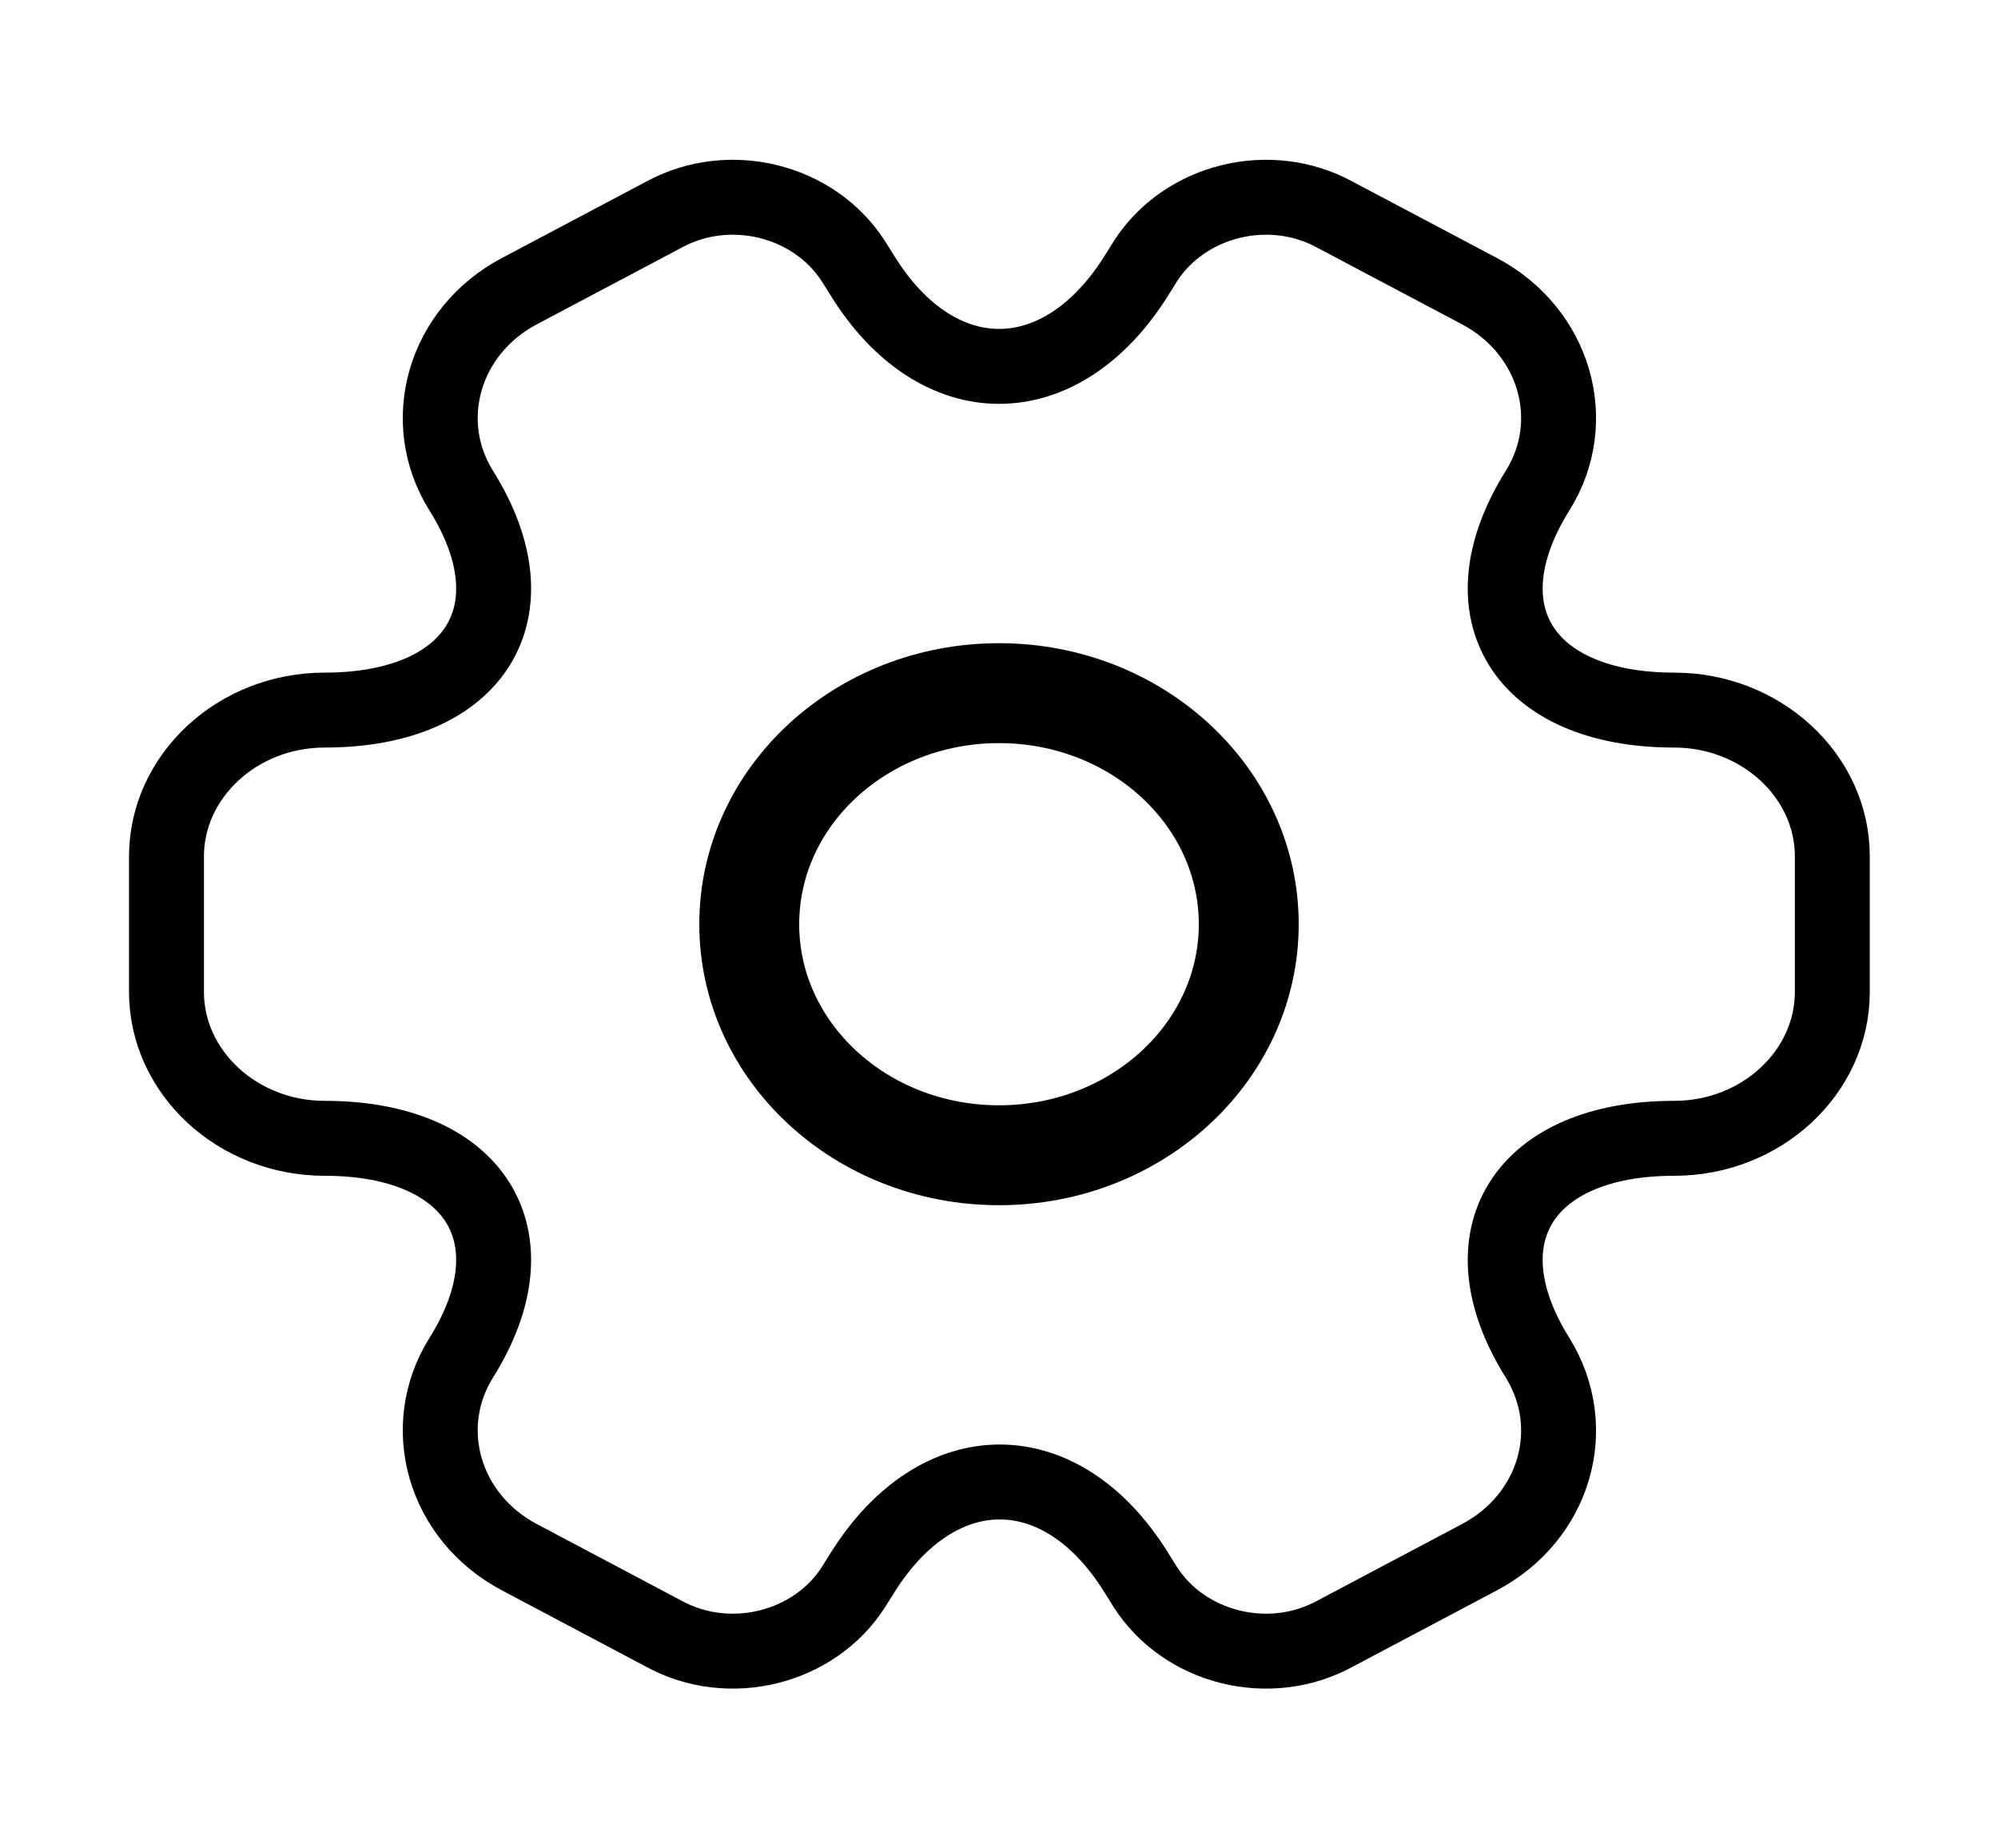 <svg width="40" height="37" viewBox="0 0 40 37" fill="none" xmlns="http://www.w3.org/2000/svg">
<path d="M20 23.125C22.761 23.125 25 21.054 25 18.5C25 15.946 22.761 13.875 20 13.875C17.239 13.875 15 15.946 15 18.5C15 21.054 17.239 23.125 20 23.125Z" stroke="black" stroke-width="2.0" stroke-miterlimit="10" stroke-linecap="round" stroke-linejoin="round"/>
<path d="M3.333 19.857V17.143C3.333 15.54 4.75 14.214 6.5 14.214C9.517 14.214 10.75 12.241 9.233 9.82C8.367 8.433 8.883 6.629 10.4 5.827L13.283 4.301C14.6 3.577 16.3 4.008 17.083 5.226L17.267 5.519C18.767 7.939 21.233 7.939 22.75 5.519L22.933 5.226C23.717 4.008 25.417 3.577 26.733 4.301L29.617 5.827C31.133 6.629 31.65 8.433 30.783 9.82C29.267 12.241 30.5 14.214 33.517 14.214C35.25 14.214 36.683 15.524 36.683 17.143V19.857C36.683 21.46 35.267 22.786 33.517 22.786C30.5 22.786 29.267 24.759 30.783 27.18C31.65 28.582 31.133 30.371 29.617 31.172L26.733 32.699C25.417 33.423 23.717 32.992 22.933 31.774L22.75 31.481C21.25 29.06 18.783 29.06 17.267 31.481L17.083 31.774C16.3 32.992 14.6 33.423 13.283 32.699L10.4 31.172C8.883 30.371 8.367 28.567 9.233 27.18C10.75 24.759 9.517 22.786 6.5 22.786C4.75 22.786 3.333 21.46 3.333 19.857Z" stroke="black" stroke-width="1.5" stroke-miterlimit="10" stroke-linecap="round" stroke-linejoin="round"/>
</svg>
